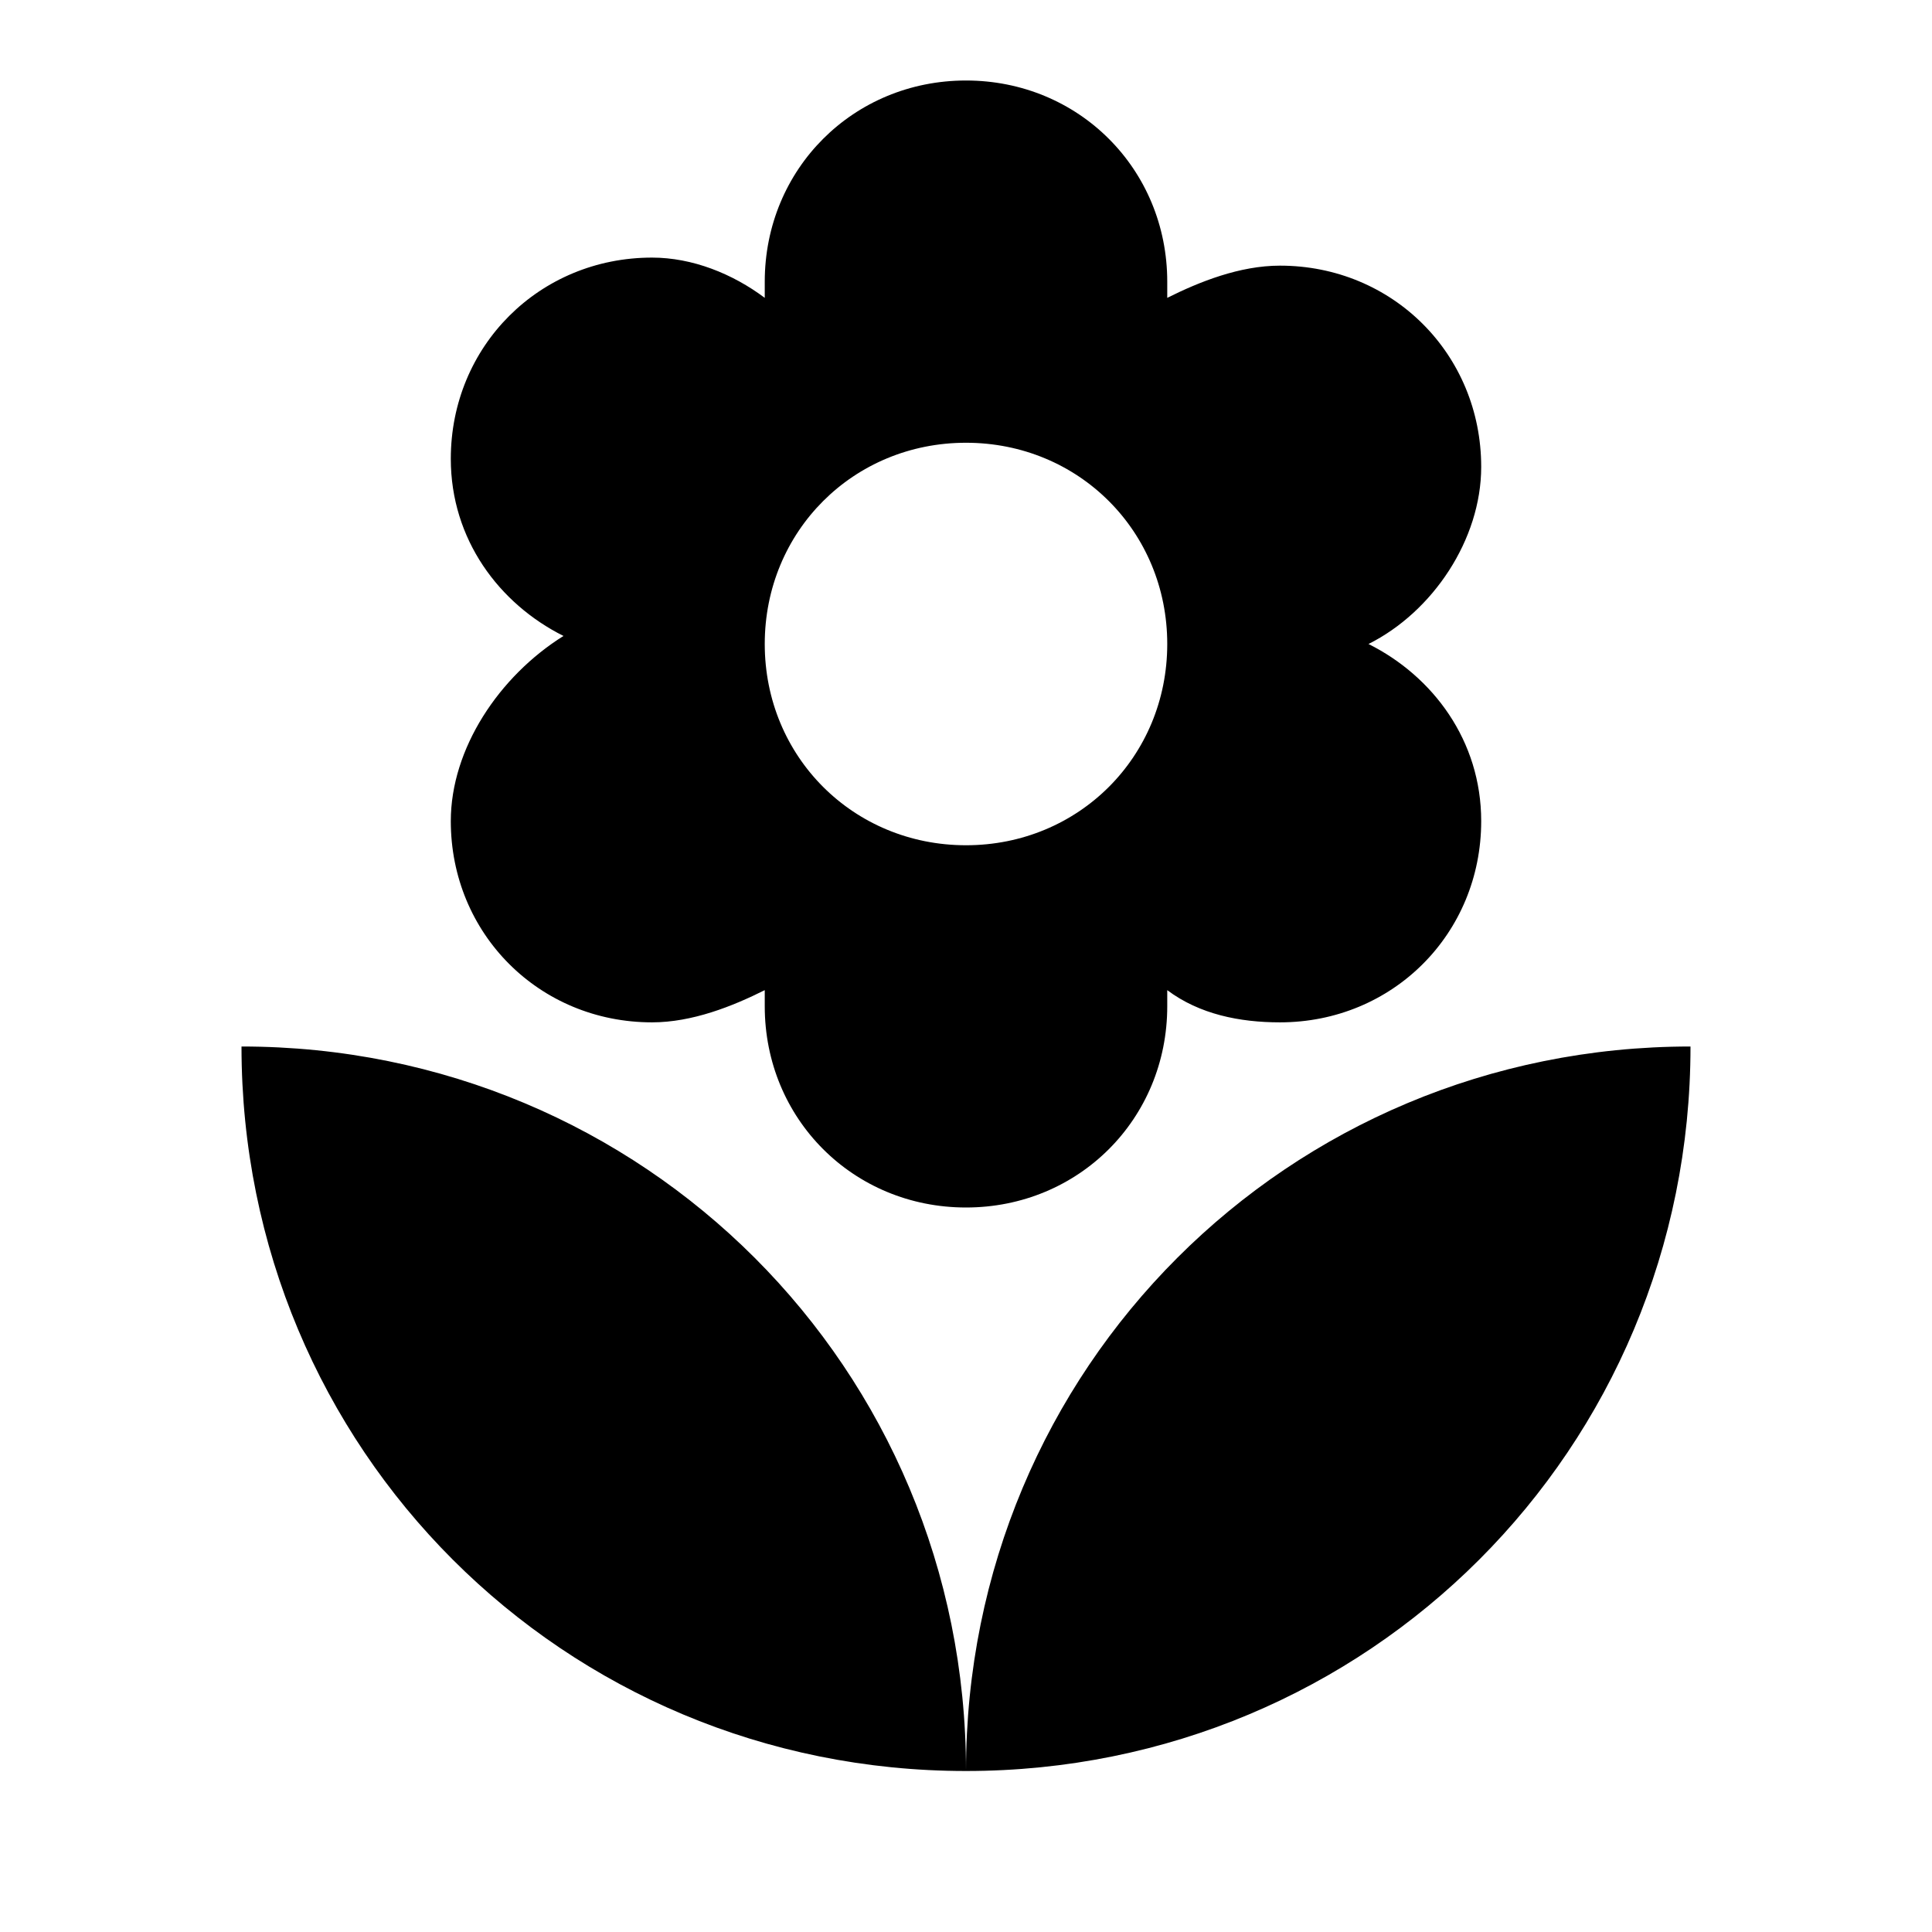 <?xml version="1.0" encoding="utf-8"?>
<!-- Generator: Adobe Illustrator 17.1.0, SVG Export Plug-In . SVG Version: 6.00 Build 0)  -->
<!DOCTYPE svg PUBLIC "-//W3C//DTD SVG 1.1//EN" "http://www.w3.org/Graphics/SVG/1.1/DTD/svg11.dtd">
<svg version="1.1" xmlns="http://www.w3.org/2000/svg" xmlns:xlink="http://www.w3.org/1999/xlink" x="0px" y="0px" width="24px"
	 height="24px" viewBox="0 0 24 24" enable-background="new 0 0 24 24" xml:space="preserve">
<g id="Header">
	<g>
		<rect x="-618" y="-1464" fill="none" width="1400" height="3600"/>
	</g>
</g>
<g id="Label">
</g>
<g id="Icon">
	<g>
		<rect fill="none" width="24" height="24"/>
		<path d="M12,22c5,0,9-4,9-9C16,13,12,17,12,22z M5.6,10.2c0,1.4,1.1,2.5,2.5,2.5c0.5,0,1-0.2,1.4-0.4c0,0.1,0,0.1,0,0.2
			c0,1.4,1.1,2.5,2.5,2.5s2.5-1.1,2.5-2.5c0-0.1,0-0.1,0-0.2c0.4,0.3,0.9,0.4,1.4,0.4c1.4,0,2.5-1.1,2.5-2.5c0-1-0.6-1.8-1.4-2.2
			c0.8-0.4,1.4-1.3,1.4-2.2c0-1.4-1.1-2.5-2.5-2.5c-0.5,0-1,0.2-1.4,0.4c0-0.1,0-0.1,0-0.2C14.5,2.1,13.4,1,12,1S9.5,2.1,9.5,3.5
			c0,0.1,0,0.1,0,0.2C9.1,3.4,8.6,3.2,8.1,3.2c-1.4,0-2.5,1.1-2.5,2.5c0,1,0.6,1.8,1.4,2.2C6.2,8.4,5.6,9.3,5.6,10.2z M12,5.5
			c1.4,0,2.5,1.1,2.5,2.5s-1.1,2.5-2.5,2.5S9.5,9.4,9.5,8S10.6,5.5,12,5.5z M3,13c0,5,4,9,9,9C12,17,8,13,3,13z"/>
	</g>
</g>
<g id="Grid" display="none">
	<g display="inline">
	</g>
</g>
</svg>
